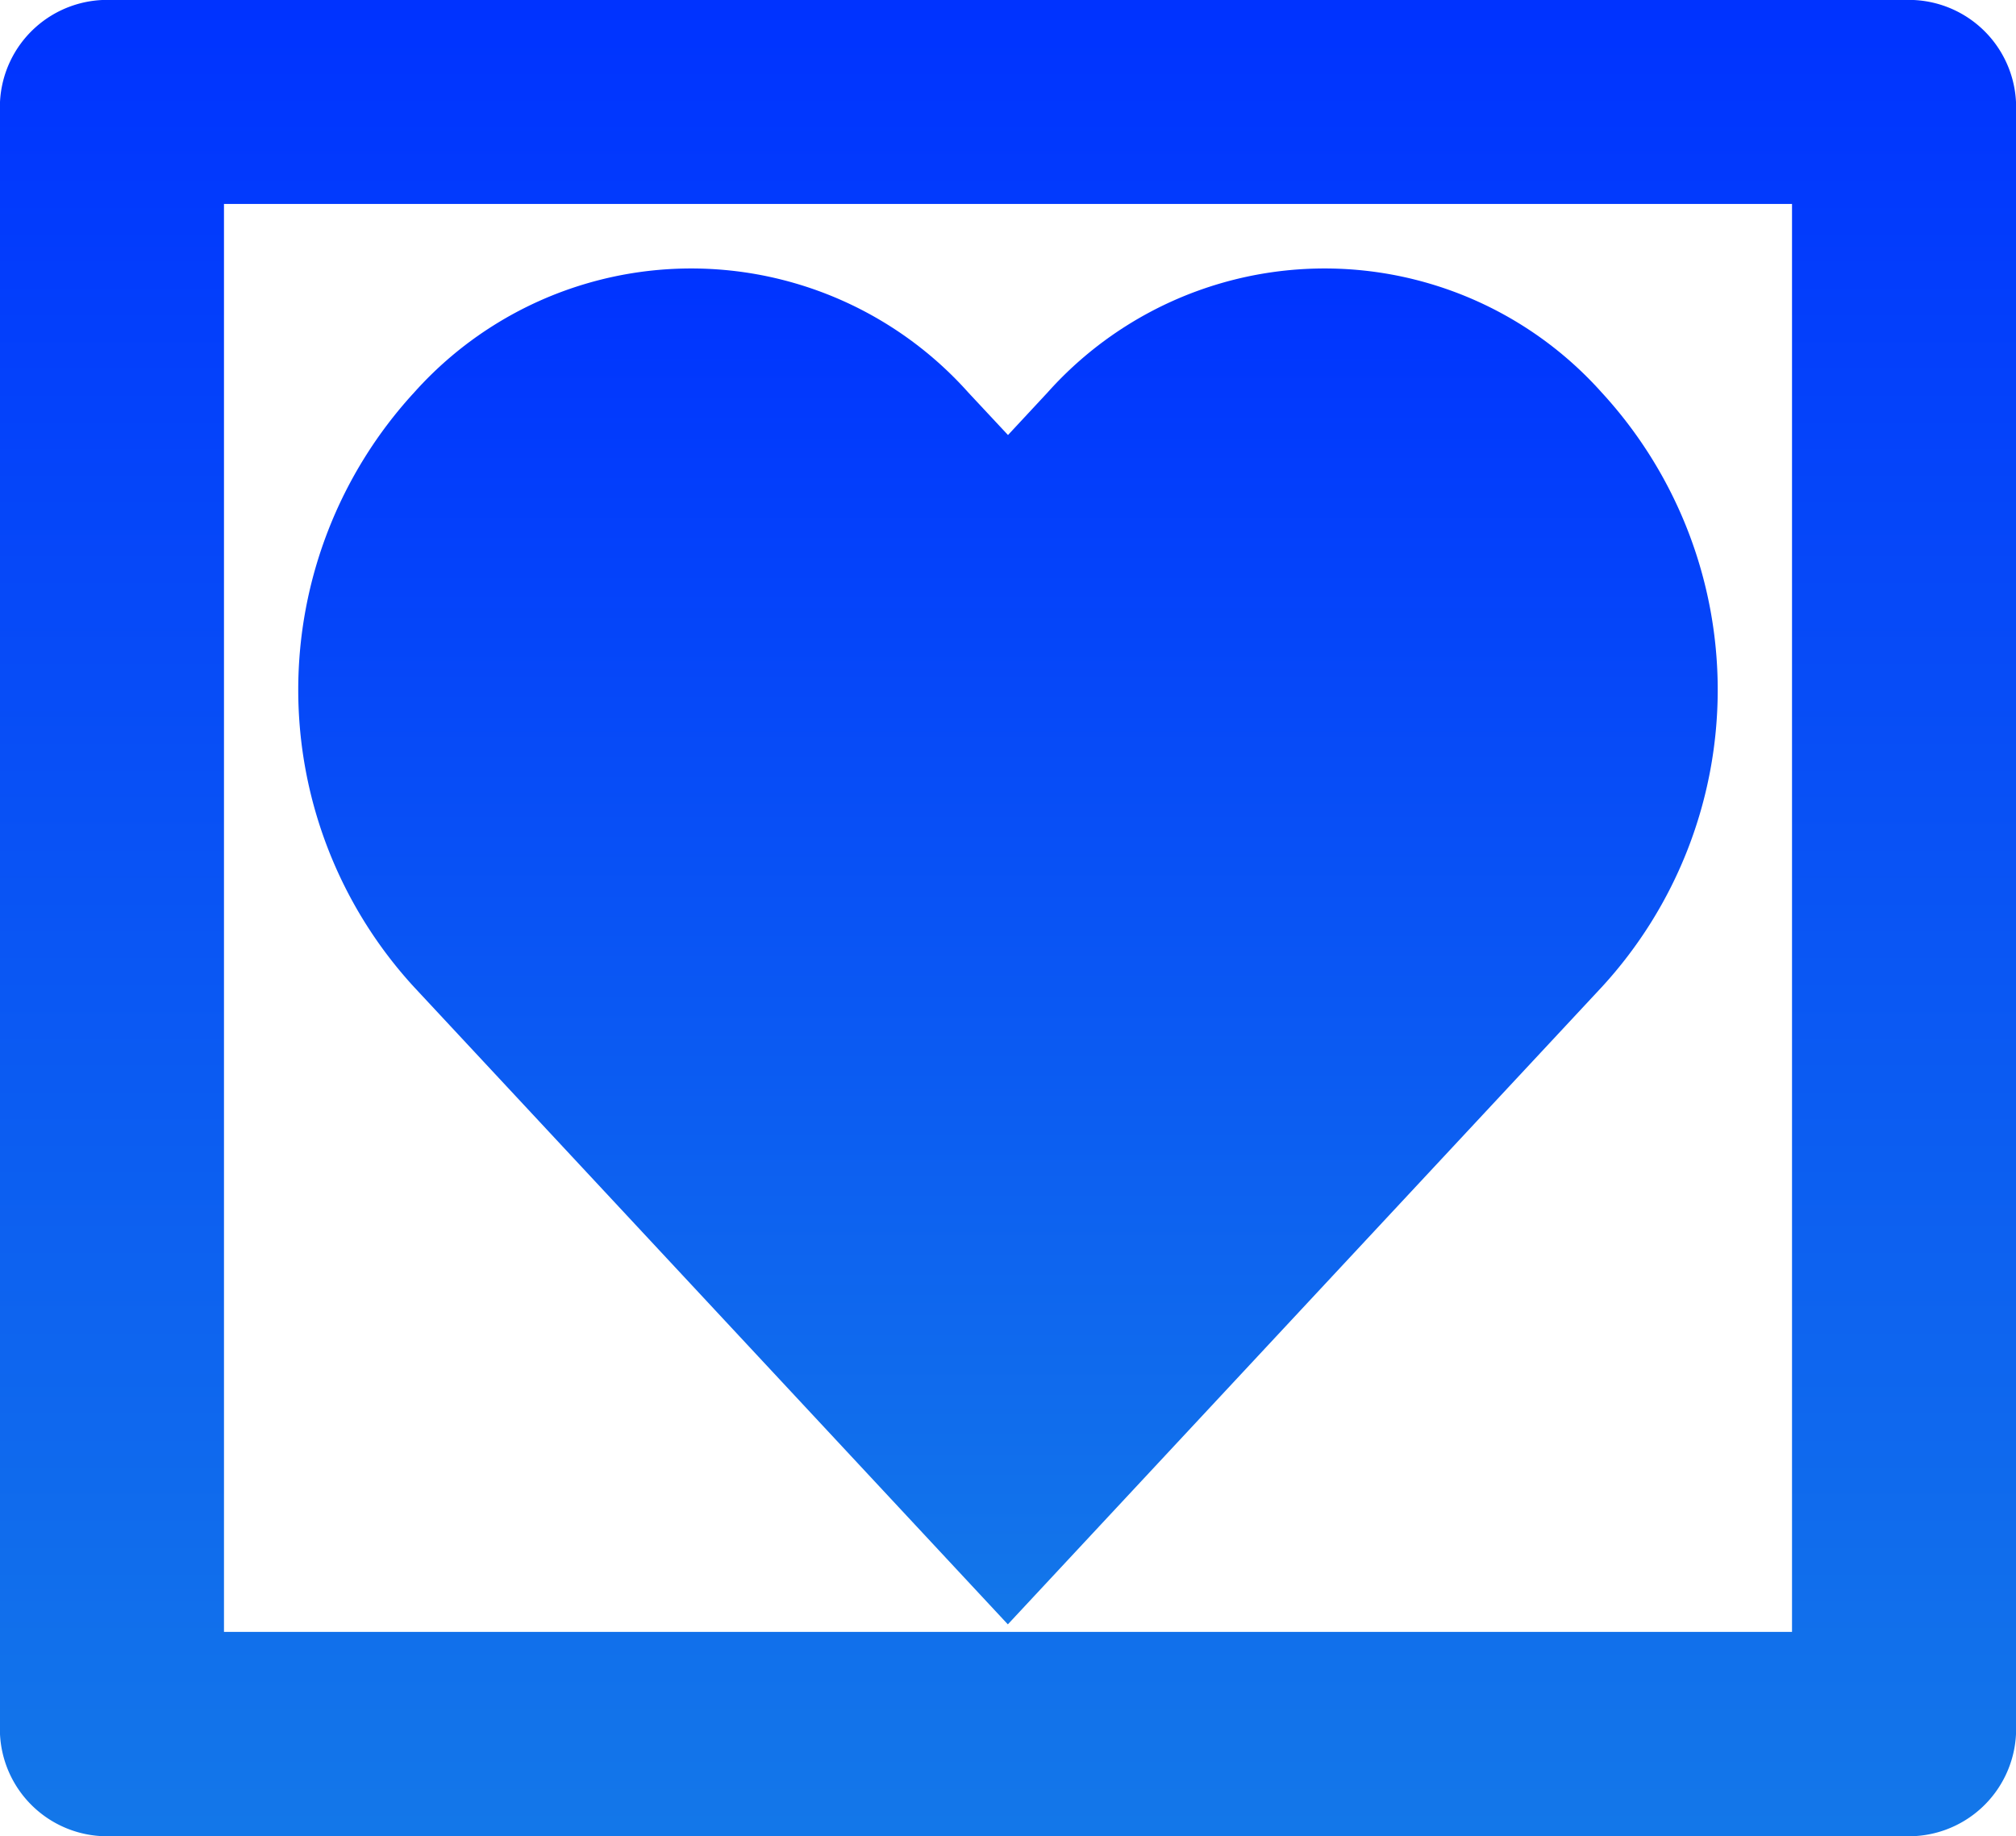 <svg xmlns="http://www.w3.org/2000/svg" xmlns:xlink="http://www.w3.org/1999/xlink" width="13.6" height="12.387" viewBox="0 0 13.6 12.387"><defs><linearGradient id="a" x1="0.5" x2="0.5" y2="1" gradientUnits="objectBoundingBox"><stop offset="0" stop-color="#03f"/><stop offset="1" stop-color="#1377e9"/></linearGradient></defs><g transform="translate(-3 -3)"><path d="M11.784,17.234l4.007-4.3a2.962,2.962,0,0,0,0-4.01,2.506,2.506,0,0,0-3.74,0l-.266.286-.267-.286a2.506,2.506,0,0,0-3.74,0,2.964,2.964,0,0,0,0,4.01Z" transform="translate(-1.985 -3.275)" fill="url(#a)"/><path d="M16.6,3.688A.724.724,0,0,0,15.845,3H3.756A.724.724,0,0,0,3,3.688V14.7a.724.724,0,0,0,.756.688H15.845A.724.724,0,0,0,16.6,14.7ZM15.089,14.01H4.511V4.376H15.089Z" transform="translate(0 0)" fill="url(#a)"/></g></svg>